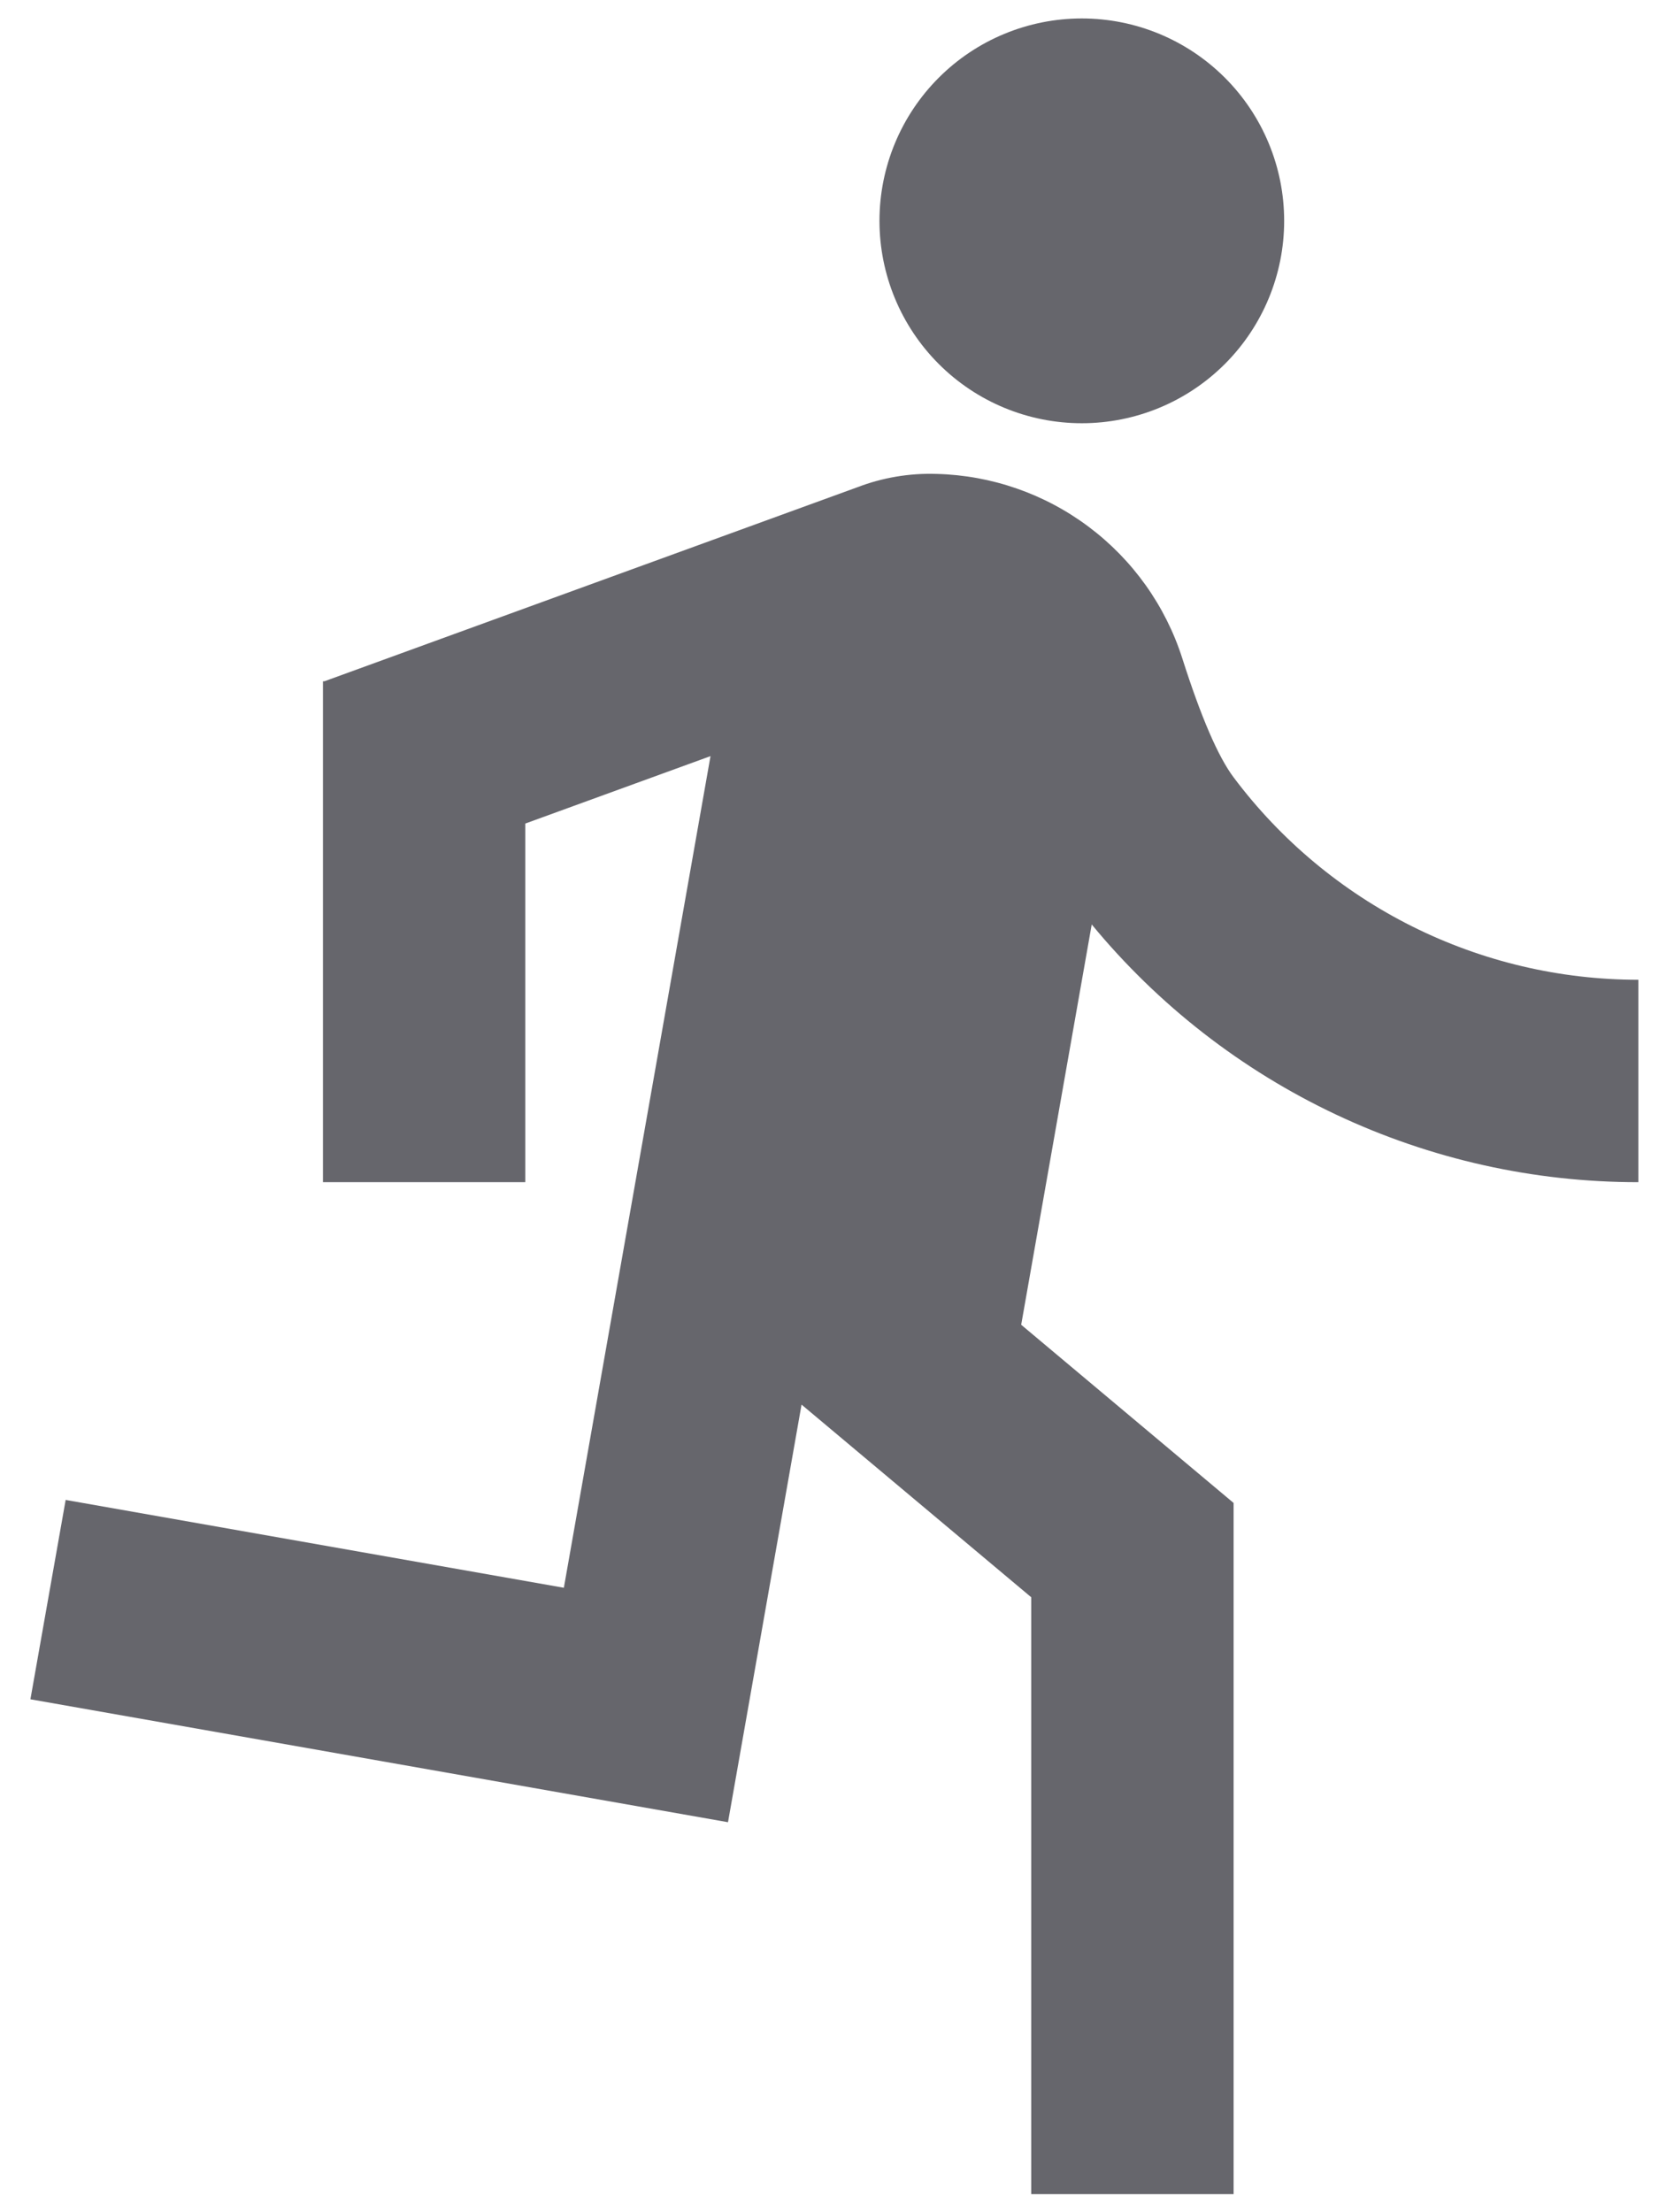 <svg width="33" height="44" viewBox="0 0 33 44" fill="none" xmlns="http://www.w3.org/2000/svg">
<path d="M14.133 15.039L10.449 16.38V23.513H6.424V13.55H6.454L17.057 9.69C17.548 9.502 18.083 9.408 18.631 9.426C19.724 9.454 20.782 9.822 21.657 10.479C22.532 11.135 23.182 12.047 23.516 13.089C23.89 14.263 24.232 15.056 24.542 15.466C25.479 16.715 26.695 17.728 28.091 18.426C29.488 19.124 31.027 19.487 32.589 19.487V23.513C30.51 23.515 28.457 23.056 26.577 22.169C24.698 21.283 23.037 19.991 21.716 18.387L20.313 26.349L24.538 29.893V43.64H20.513V31.769L15.944 27.937L14.481 36.243L0.605 33.798L1.306 29.833L11.216 31.58L14.133 15.039ZM21.519 8.418C20.451 8.418 19.427 7.994 18.673 7.239C17.918 6.484 17.494 5.46 17.494 4.392C17.494 3.325 17.918 2.301 18.673 1.546C19.427 0.791 20.451 0.367 21.519 0.367C22.587 0.367 23.61 0.791 24.365 1.546C25.12 2.301 25.544 3.325 25.544 4.392C25.544 5.46 25.12 6.484 24.365 7.239C23.61 7.994 22.587 8.418 21.519 8.418Z" fill="#00000A" fill-opacity="0.6"/>
</svg>
